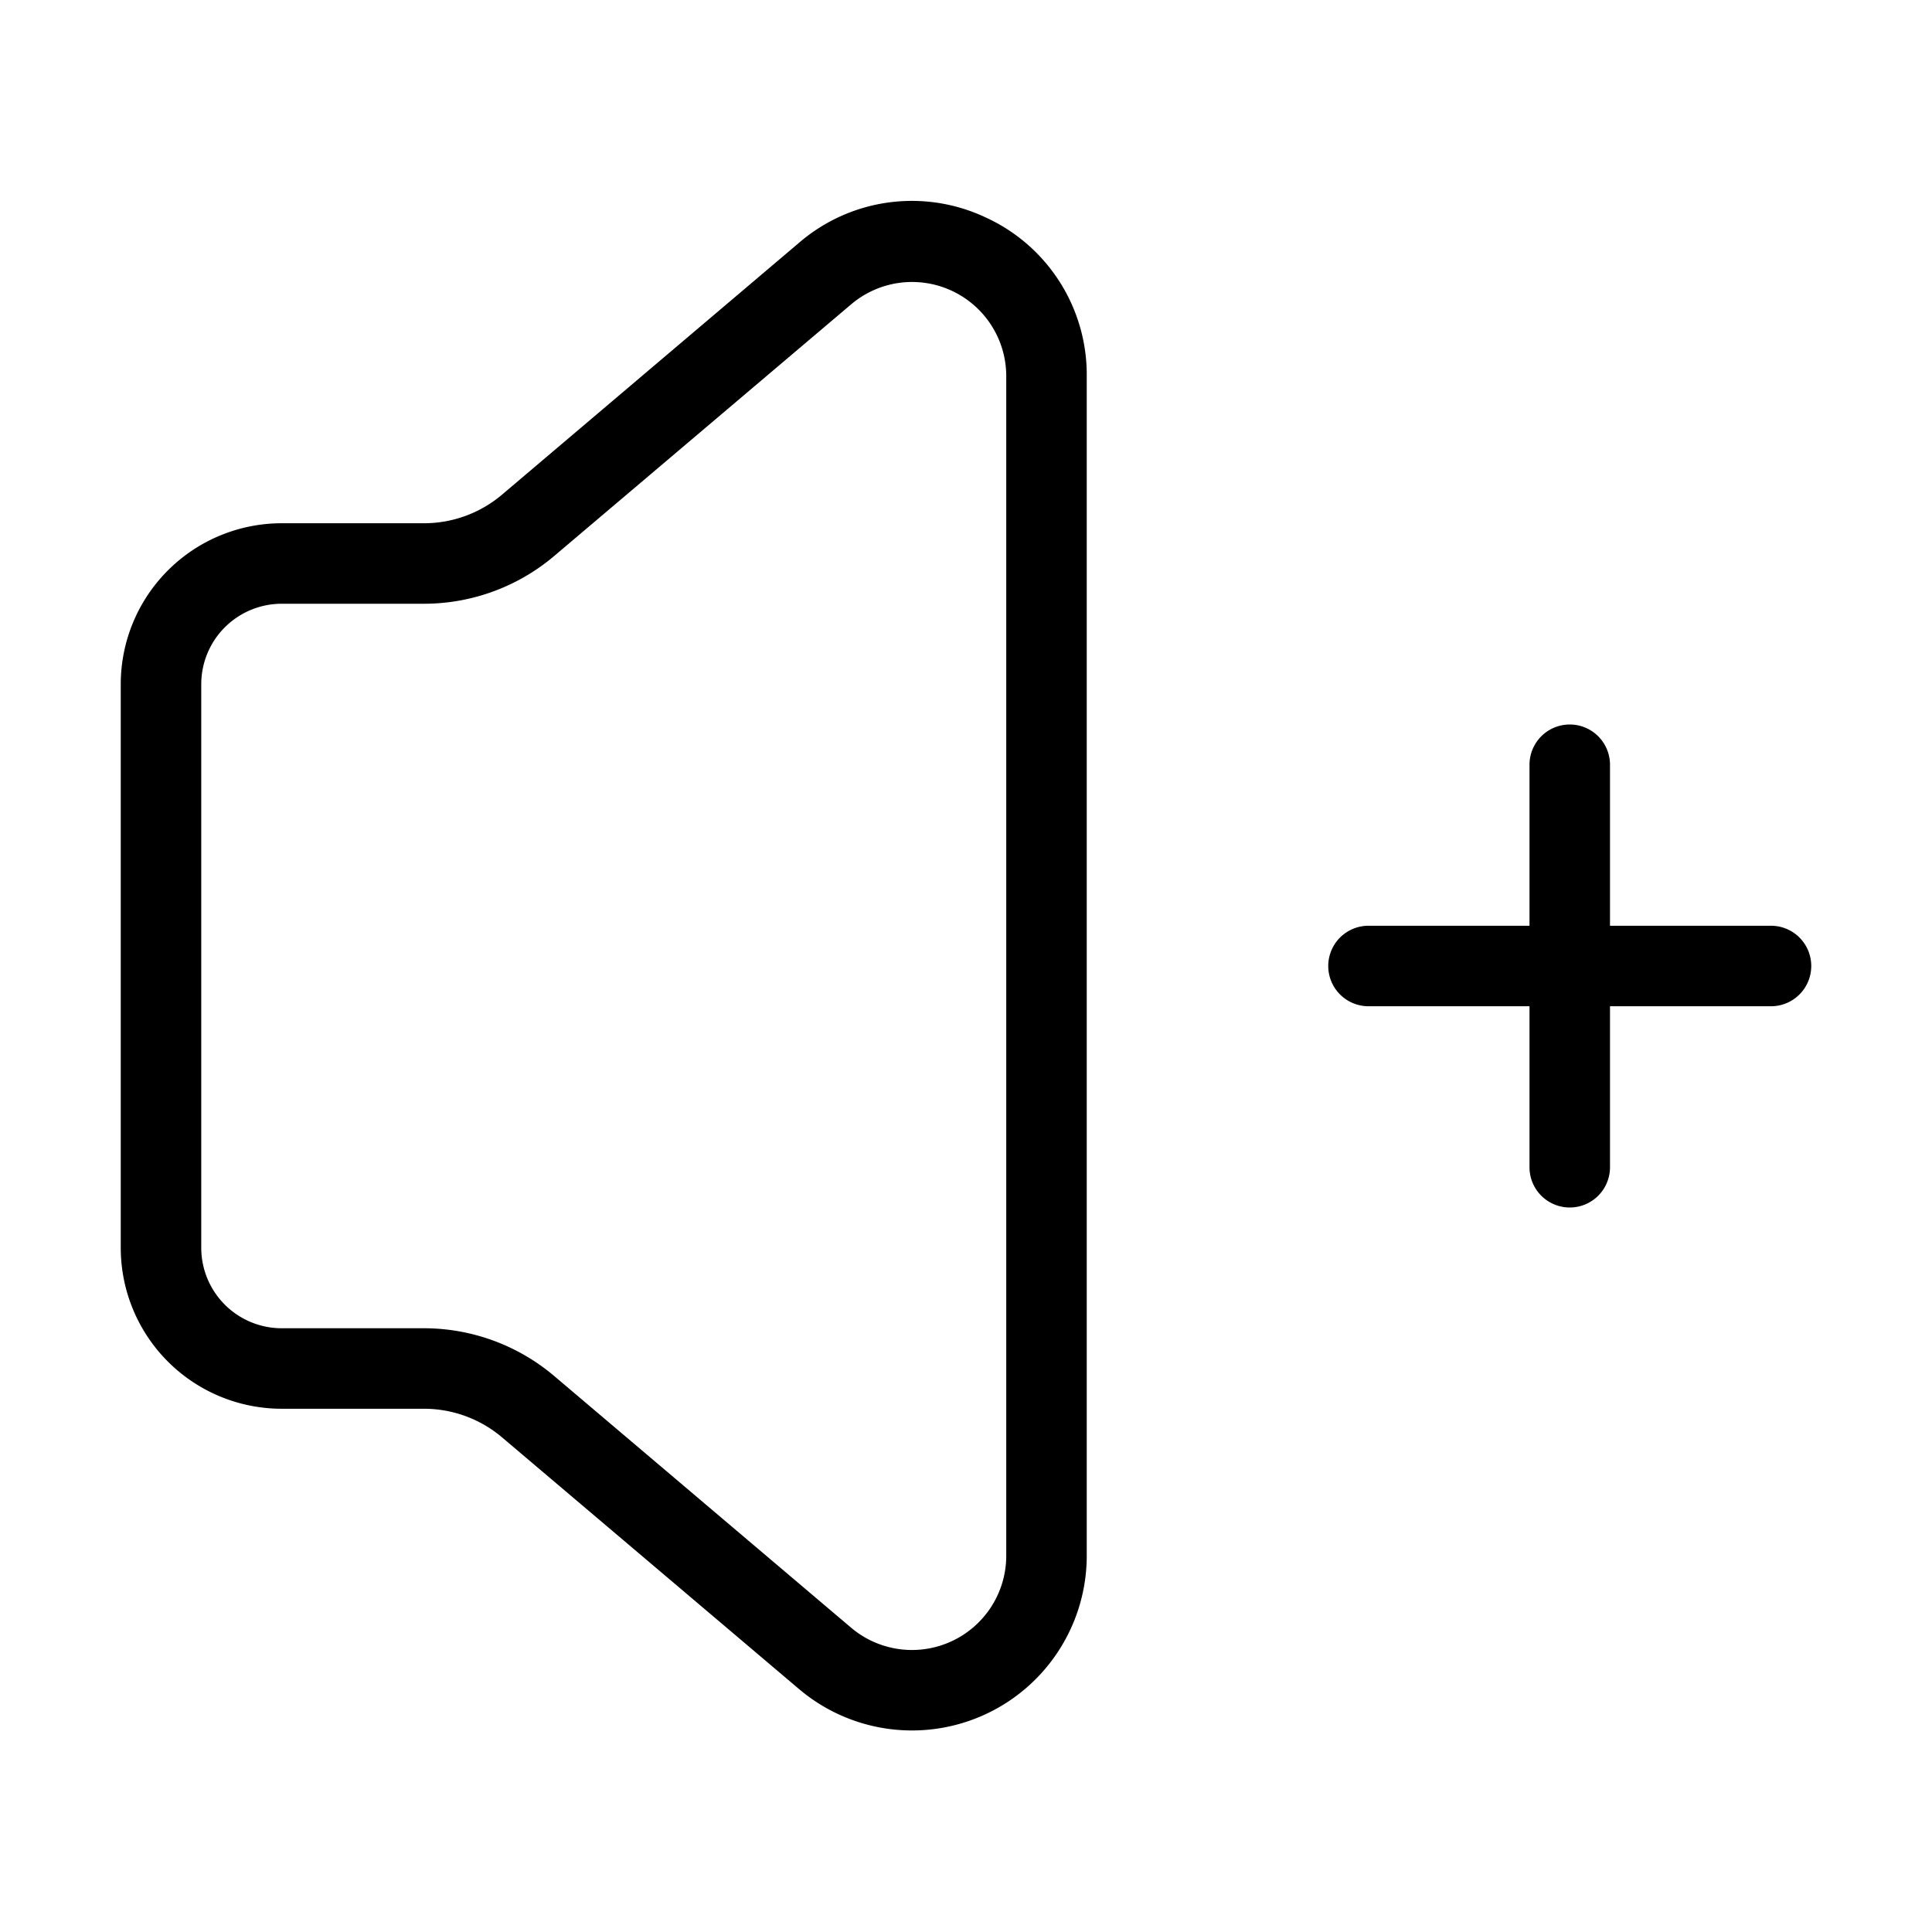 <svg xmlns="http://www.w3.org/2000/svg" width="24" height="24" viewBox="0 0 24 24">
    <path d="M12.242,2.7a2.148,2.148,0,0,0-2.314.314L6.236,6.145a1.5,1.5,0,0,1-.969.355H3.5a2,2,0,0,0-2,2v7a2,2,0,0,0,2,2H5.267a1.5,1.5,0,0,1,.969.355l3.691,3.128A2.171,2.171,0,0,0,13.5,19.327V4.673A2.149,2.149,0,0,0,12.242,2.7ZM12.5,19.327a1.171,1.171,0,0,1-1.927.893l-3.69-3.128A2.505,2.505,0,0,0,5.267,16.5H3.5a1,1,0,0,1-1-1v-7a1,1,0,0,1,1-1H5.267a2.505,2.505,0,0,0,1.616-.592L10.574,3.78a1.17,1.17,0,0,1,1.926.893ZM22.5,12a.5.5,0,0,1-.5.5H20v2a.5.5,0,0,1-1,0v-2H17a.5.5,0,0,1,0-1h2v-2a.5.5,0,0,1,1,0v2h2A.5.5,0,0,1,22.5,12Z"/>
</svg>